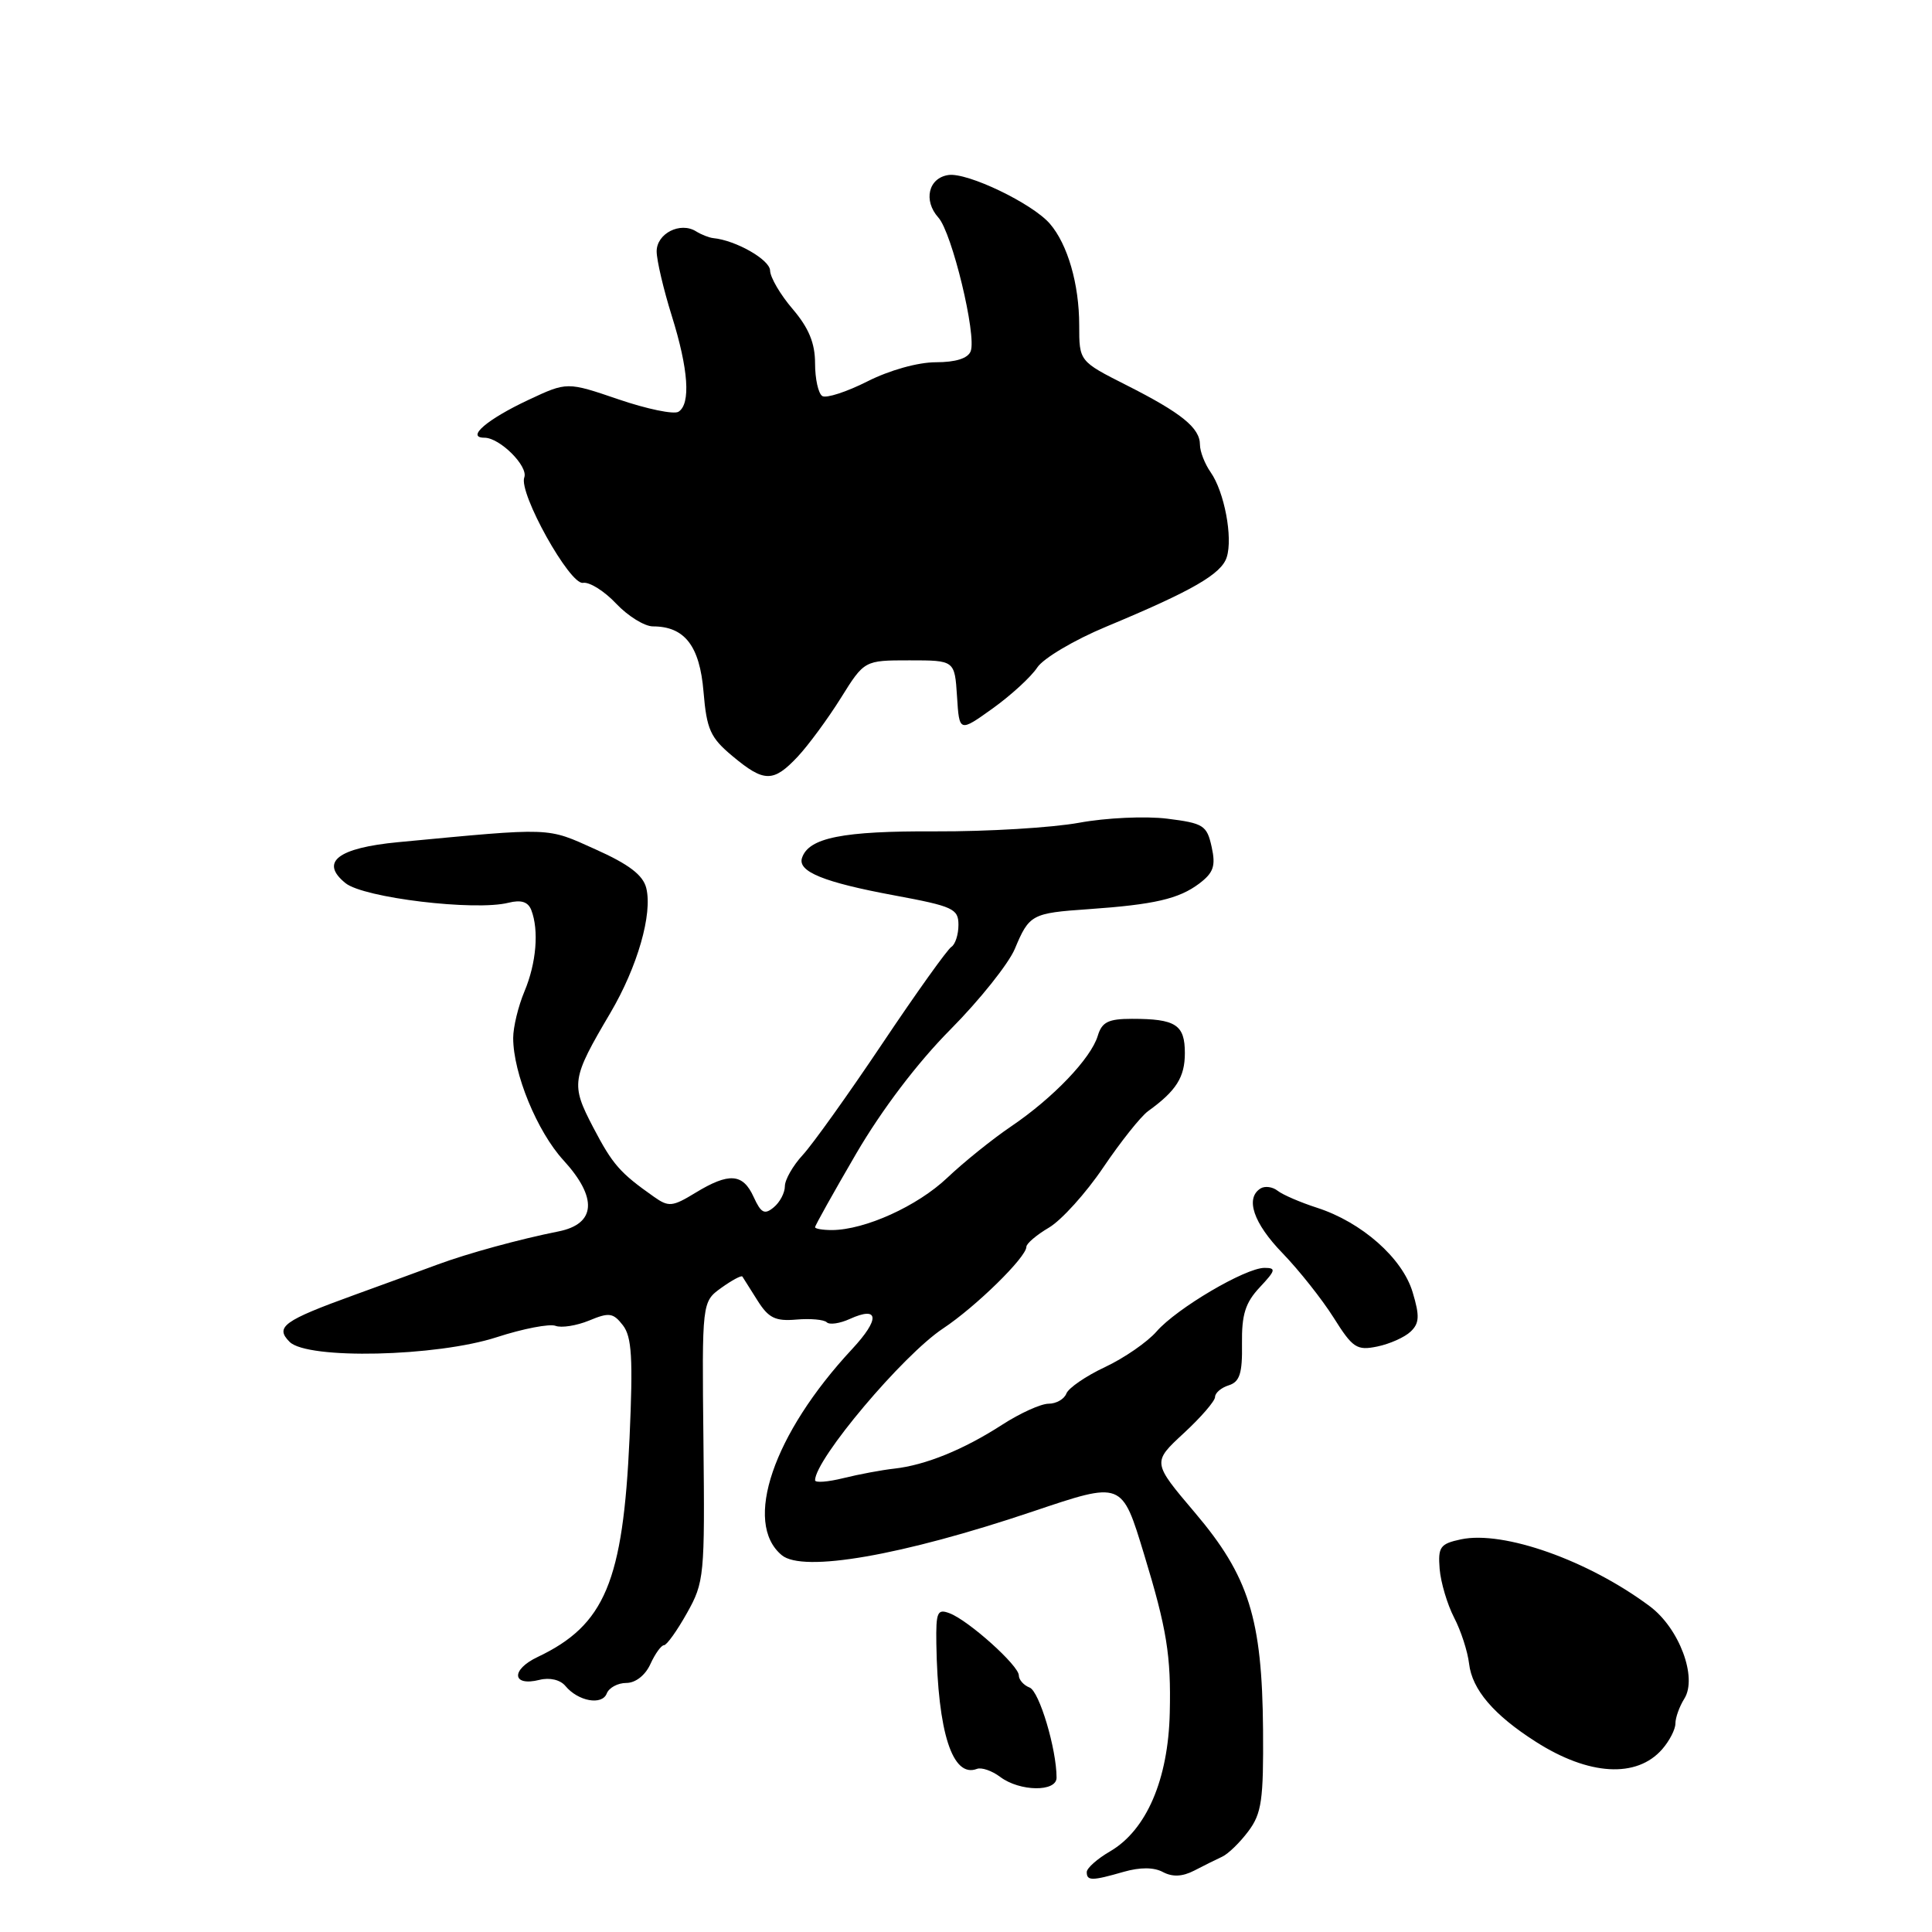 <?xml version="1.0" encoding="UTF-8" standalone="no"?>
<!DOCTYPE svg PUBLIC "-//W3C//DTD SVG 1.1//EN" "http://www.w3.org/Graphics/SVG/1.1/DTD/svg11.dtd" >
<svg xmlns="http://www.w3.org/2000/svg" xmlns:xlink="http://www.w3.org/1999/xlink" version="1.1" viewBox="0 0 256 256">
 <g >
 <path fill="currentColor"
d=" M 148.88 248.03 C 151.08 247.40 152.90 247.41 154.10 248.06 C 155.37 248.73 156.67 248.67 158.23 247.87 C 159.48 247.22 161.15 246.39 161.95 246.02 C 162.75 245.65 164.31 244.13 165.42 242.64 C 167.18 240.29 167.43 238.49 167.36 229.19 C 167.24 214.47 165.48 208.86 158.32 200.42 C 152.68 193.77 152.68 193.77 156.84 189.92 C 159.13 187.81 161.00 185.64 161.00 185.11 C 161.00 184.57 161.82 183.87 162.82 183.56 C 164.27 183.10 164.63 181.98 164.57 178.07 C 164.52 174.19 165.01 172.62 166.92 170.58 C 169.04 168.32 169.12 168.00 167.55 168.00 C 165.02 168.00 155.91 173.37 153.25 176.43 C 152.03 177.83 148.96 179.95 146.43 181.14 C 143.89 182.33 141.59 183.91 141.30 184.65 C 141.02 185.39 139.96 186.00 138.94 186.00 C 137.93 186.00 135.17 187.25 132.80 188.78 C 127.70 192.08 122.63 194.14 118.50 194.60 C 116.85 194.78 113.81 195.35 111.75 195.86 C 109.69 196.37 108.00 196.50 108.00 196.14 C 108.02 193.34 119.64 179.55 124.96 176.03 C 129.30 173.15 136.00 166.59 136.00 165.21 C 136.00 164.78 137.35 163.63 139.00 162.66 C 140.65 161.68 143.89 158.10 146.19 154.69 C 148.49 151.29 151.16 147.93 152.13 147.23 C 155.86 144.54 157.00 142.74 157.00 139.54 C 157.00 135.78 155.80 135.00 149.99 135.00 C 146.86 135.00 146.01 135.42 145.46 137.25 C 144.56 140.24 139.55 145.48 134.00 149.24 C 131.53 150.91 127.70 153.99 125.50 156.08 C 121.55 159.82 114.63 162.96 110.25 162.99 C 109.01 162.99 108.00 162.82 108.00 162.61 C 108.00 162.39 110.45 158.01 113.45 152.86 C 116.85 147.04 121.56 140.82 125.94 136.41 C 129.81 132.51 133.64 127.70 134.47 125.73 C 136.38 121.17 136.70 120.99 144.23 120.47 C 152.96 119.86 156.20 119.11 158.90 117.08 C 160.80 115.64 161.11 114.75 160.55 112.22 C 159.92 109.36 159.47 109.08 154.67 108.48 C 151.80 108.12 146.55 108.36 142.98 109.02 C 139.42 109.67 130.86 110.19 123.97 110.16 C 111.65 110.10 107.15 111.00 106.27 113.68 C 105.67 115.49 109.16 116.91 118.49 118.64 C 126.29 120.09 127.00 120.41 127.00 122.55 C 127.00 123.83 126.58 125.14 126.06 125.47 C 125.54 125.79 121.42 131.55 116.92 138.27 C 112.41 145.00 107.66 151.65 106.36 153.05 C 105.06 154.46 104.00 156.32 104.00 157.18 C 104.00 158.05 103.34 159.31 102.52 159.98 C 101.31 160.99 100.84 160.75 99.86 158.60 C 98.44 155.47 96.60 155.34 92.15 158.05 C 89.10 159.91 88.60 159.96 86.65 158.58 C 82.12 155.39 81.19 154.32 78.60 149.38 C 75.61 143.65 75.71 142.97 80.88 134.21 C 84.47 128.11 86.49 121.09 85.63 117.66 C 85.20 115.95 83.33 114.52 78.90 112.54 C 72.36 109.60 73.40 109.64 52.78 111.59 C 44.75 112.35 42.33 114.23 45.78 117.02 C 48.18 118.97 62.91 120.74 67.37 119.62 C 69.06 119.20 69.97 119.49 70.40 120.59 C 71.43 123.27 71.07 127.60 69.50 131.35 C 68.67 133.32 68.00 136.10 68.00 137.53 C 68.00 142.22 71.17 149.93 74.66 153.74 C 79.22 158.72 78.97 162.18 74.00 163.17 C 68.83 164.20 61.97 166.08 58.00 167.55 C 56.08 168.27 51.12 170.07 47.00 171.57 C 37.54 175.00 36.40 175.83 38.38 177.81 C 40.74 180.16 57.84 179.78 65.84 177.18 C 69.32 176.05 72.82 175.38 73.61 175.68 C 74.39 175.98 76.40 175.66 78.06 174.98 C 80.72 173.87 81.25 173.95 82.54 175.61 C 83.72 177.14 83.89 179.97 83.42 190.50 C 82.56 209.58 80.15 215.33 71.24 219.56 C 67.65 221.26 67.84 223.51 71.49 222.59 C 72.84 222.25 74.24 222.58 74.92 223.40 C 76.60 225.43 79.78 226.01 80.40 224.39 C 80.70 223.63 81.86 223.00 82.99 223.00 C 84.21 223.00 85.51 221.98 86.18 220.50 C 86.81 219.12 87.62 218.00 87.98 218.00 C 88.34 218.00 89.71 216.09 91.02 213.75 C 93.32 209.66 93.40 208.84 93.21 191.00 C 93.01 172.50 93.01 172.50 95.57 170.65 C 96.98 169.64 98.24 168.96 98.37 169.15 C 98.50 169.34 99.40 170.77 100.37 172.32 C 101.83 174.64 102.73 175.09 105.52 174.85 C 107.37 174.69 109.19 174.85 109.55 175.21 C 109.91 175.57 111.28 175.37 112.60 174.77 C 116.50 173.00 116.63 174.76 112.90 178.77 C 102.45 190.00 98.43 201.79 103.59 206.07 C 106.39 208.40 119.51 206.12 136.82 200.29 C 148.77 196.27 148.63 196.22 151.61 206.00 C 154.61 215.85 155.18 219.38 155.00 226.95 C 154.80 235.79 151.91 242.50 147.10 245.31 C 145.39 246.30 144.00 247.54 144.00 248.06 C 144.00 249.24 144.69 249.24 148.88 248.03 Z  M 140.00 235.55 C 140.00 231.76 137.71 224.10 136.43 223.61 C 135.65 223.31 135.00 222.58 135.00 222.00 C 135.00 220.70 128.40 214.77 125.86 213.78 C 124.20 213.14 124.01 213.58 124.07 217.78 C 124.26 229.56 126.21 235.62 129.44 234.39 C 130.05 234.15 131.44 234.63 132.53 235.45 C 135.12 237.40 140.00 237.47 140.00 235.55 Z  M 220.25 231.78 C 221.21 230.68 222.00 229.15 222.00 228.38 C 222.00 227.60 222.53 226.12 223.19 225.07 C 224.94 222.26 222.51 215.76 218.62 212.85 C 210.47 206.76 199.23 202.78 193.59 203.97 C 190.83 204.56 190.53 204.97 190.76 207.89 C 190.91 209.69 191.77 212.58 192.67 214.33 C 193.58 216.07 194.47 218.82 194.66 220.44 C 195.06 223.88 197.93 227.24 203.50 230.79 C 210.52 235.28 216.87 235.65 220.25 231.78 Z  M 186.92 176.44 C 188.08 175.34 188.13 174.37 187.18 171.22 C 185.83 166.70 180.43 161.94 174.50 160.03 C 172.30 159.32 169.96 158.31 169.29 157.78 C 168.63 157.26 167.62 157.12 167.04 157.47 C 164.96 158.76 166.08 162.08 169.96 166.07 C 172.13 168.32 175.17 172.15 176.71 174.59 C 179.24 178.62 179.78 178.98 182.50 178.42 C 184.15 178.08 186.14 177.19 186.92 176.44 Z  M 105.71 100.25 C 107.12 98.74 109.69 95.25 111.41 92.50 C 114.53 87.50 114.53 87.50 120.51 87.50 C 126.50 87.50 126.50 87.50 126.81 92.27 C 127.11 97.04 127.11 97.04 131.55 93.86 C 133.99 92.11 136.64 89.67 137.44 88.45 C 138.24 87.23 142.34 84.80 146.57 83.04 C 158.00 78.28 161.85 76.06 162.55 73.83 C 163.38 71.23 162.23 65.16 160.42 62.58 C 159.64 61.47 159.00 59.82 159.00 58.93 C 159.00 56.70 156.57 54.73 149.25 51.03 C 143.00 47.87 143.00 47.87 143.00 43.09 C 143.00 37.65 141.47 32.37 139.11 29.64 C 136.78 26.95 128.20 22.83 125.68 23.19 C 123.02 23.57 122.31 26.57 124.34 28.83 C 126.14 30.81 129.43 44.44 128.62 46.54 C 128.26 47.49 126.63 48.00 124.00 48.00 C 121.63 48.00 117.85 49.06 114.93 50.54 C 112.18 51.93 109.49 52.80 108.96 52.48 C 108.43 52.15 108.00 50.20 108.00 48.15 C 108.00 45.47 107.17 43.46 105.04 40.96 C 103.41 39.06 102.06 36.76 102.04 35.85 C 102.01 34.41 97.50 31.84 94.50 31.55 C 93.95 31.49 92.93 31.09 92.24 30.66 C 90.14 29.34 87.00 30.94 87.01 33.32 C 87.02 34.52 87.92 38.35 89.01 41.84 C 91.23 48.92 91.55 53.54 89.90 54.56 C 89.29 54.94 85.72 54.20 81.97 52.92 C 75.14 50.59 75.14 50.59 70.04 52.98 C 64.53 55.56 61.69 58.00 64.19 58.00 C 66.23 58.00 70.02 61.78 69.47 63.26 C 68.70 65.32 75.51 77.54 77.25 77.23 C 78.10 77.08 80.08 78.32 81.64 79.98 C 83.21 81.64 85.41 83.00 86.52 83.00 C 90.72 83.00 92.72 85.59 93.22 91.66 C 93.64 96.66 94.12 97.74 97.06 100.19 C 101.25 103.69 102.47 103.70 105.71 100.25 Z "/>
</g>
</svg>
